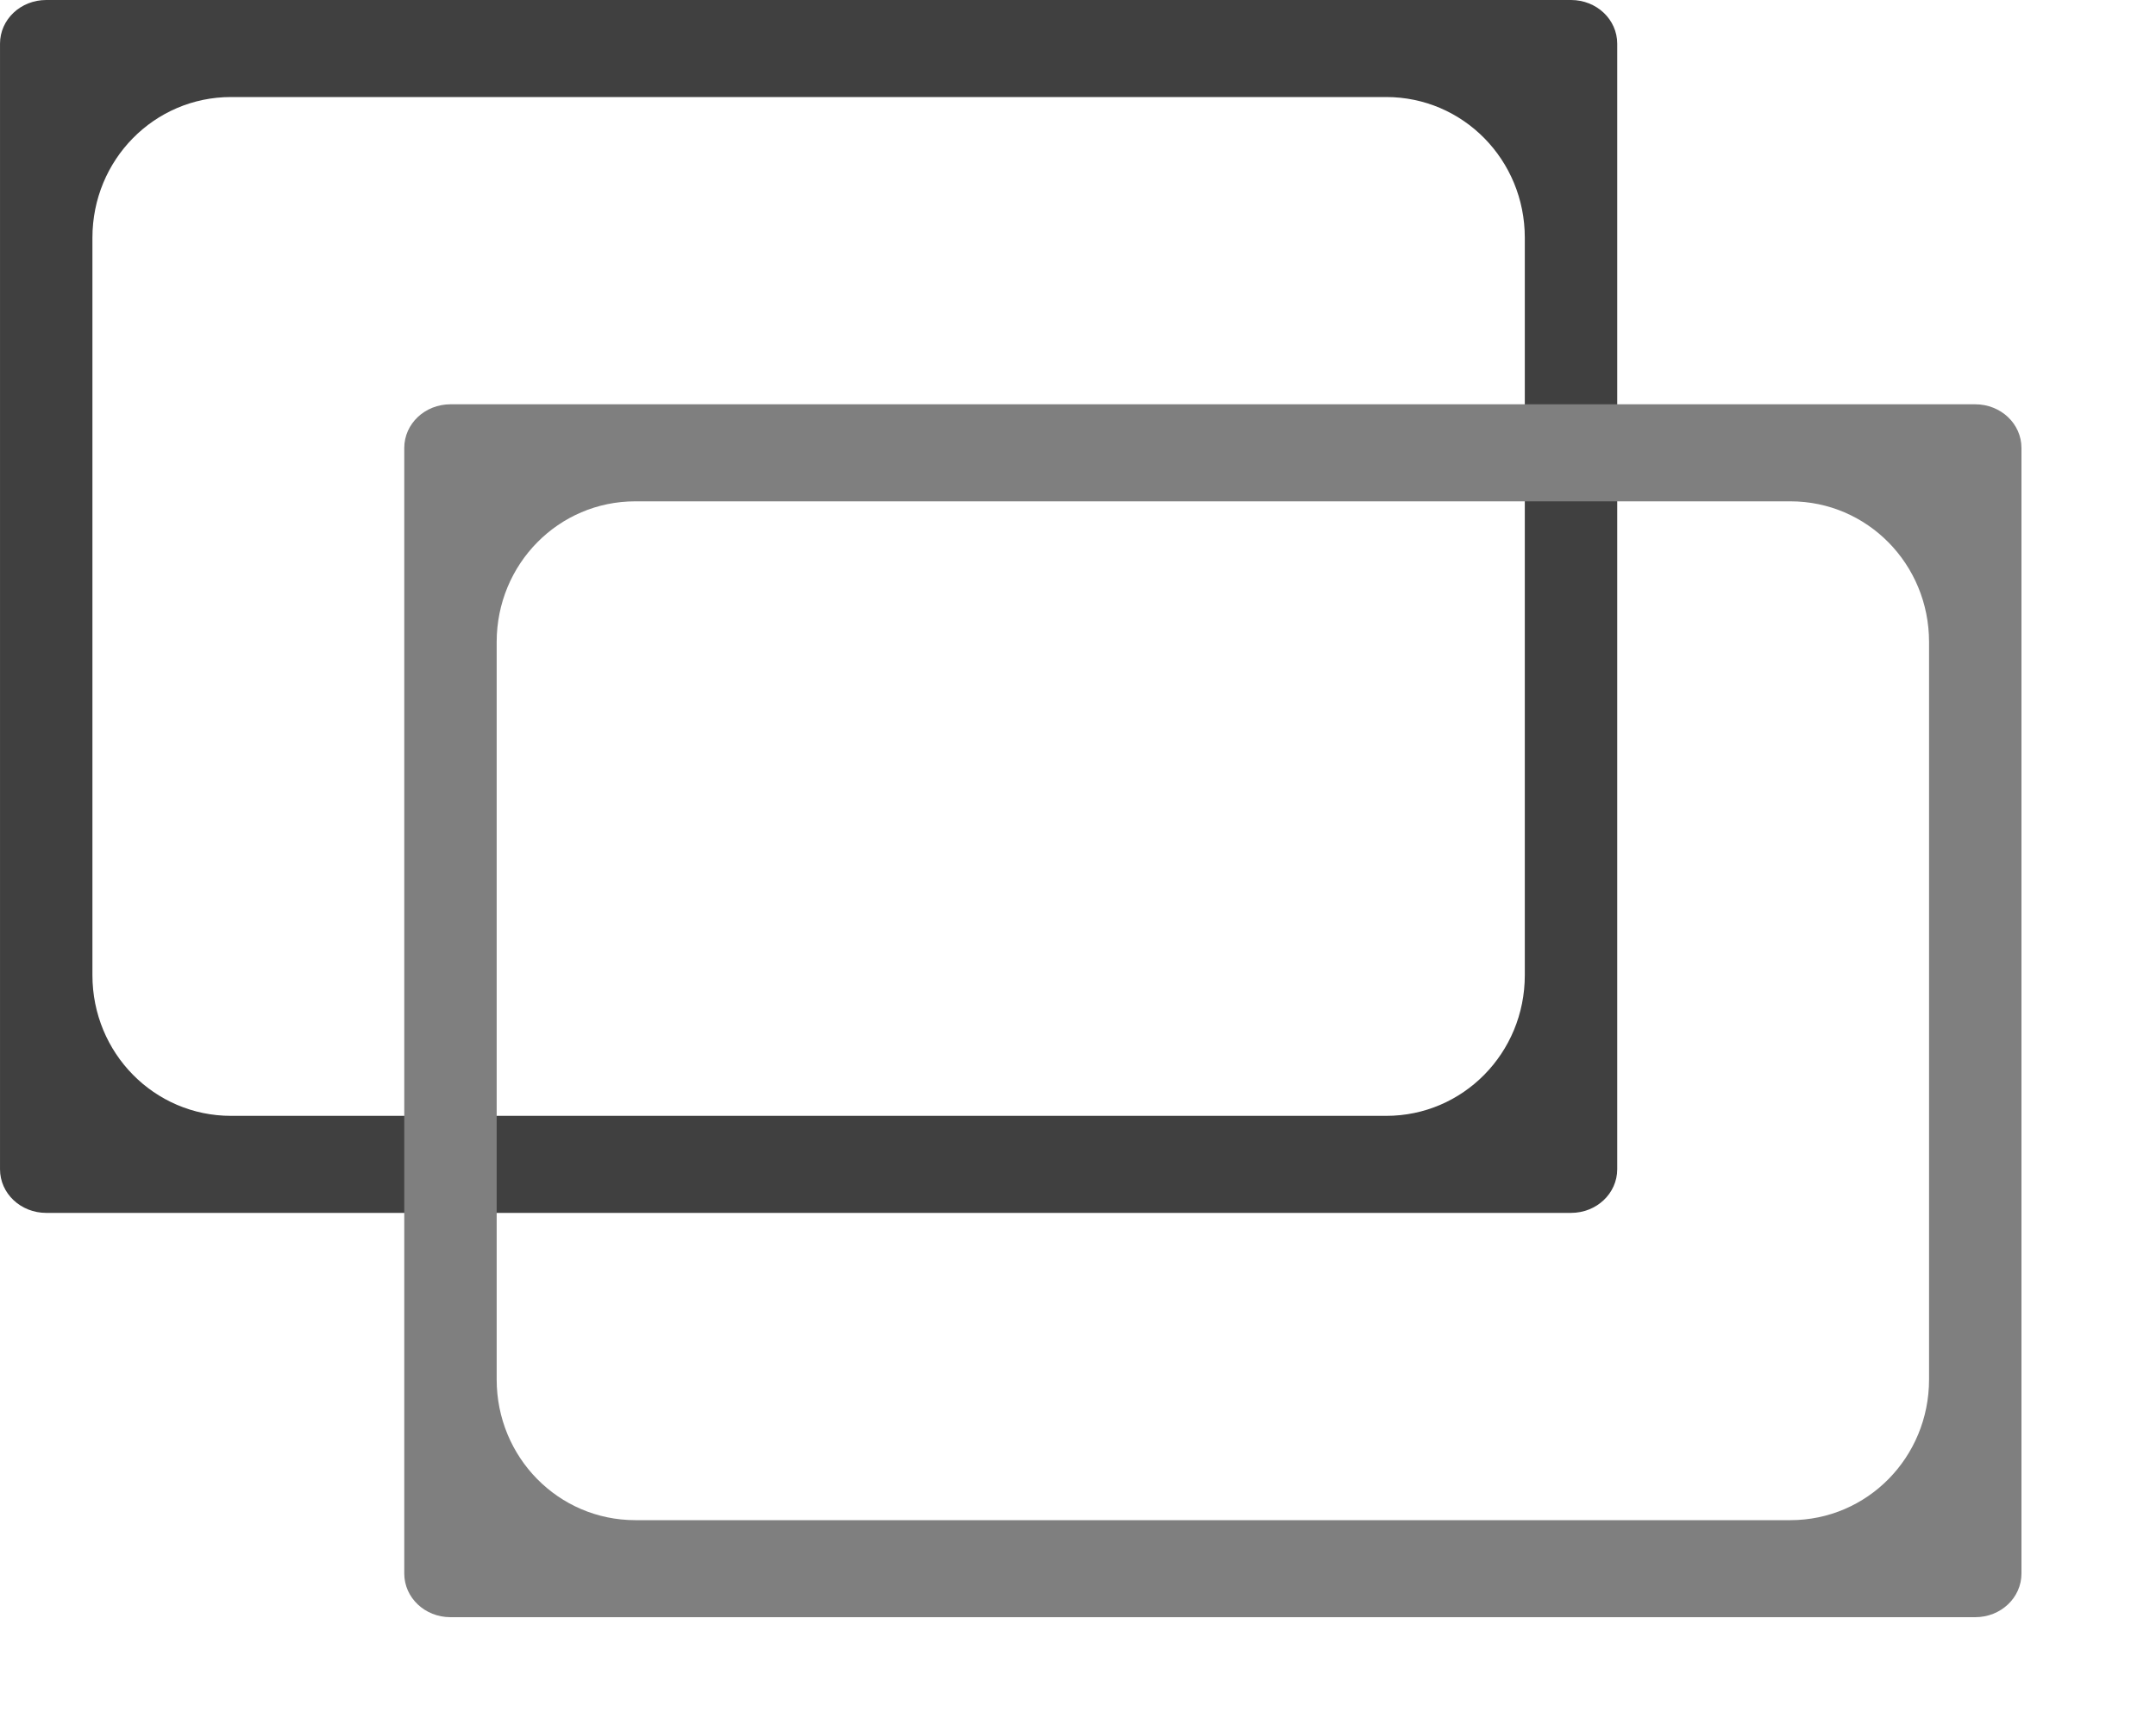 <?xml version="1.0" encoding="UTF-8" standalone="no"?>
<!DOCTYPE svg PUBLIC "-//W3C//DTD SVG 20010904//EN"
"http://www.w3.org/TR/2001/REC-SVG-20010904/DTD/svg10.dtd">
<!-- Created with Sodipodi ("http://www.sodipodi.com/") -->
<svg
   id="svg548"
   sodipodi:version="0.32"
   width="500pt"
   height="400pt"
   sodipodi:docbase="/home/silfreed/cvs/netmrg/share/images/default/"
   sodipodi:docname="/home/silfreed/cvs/netmrg/share/images/default/slideshow.svg"
   xmlns="http://www.w3.org/2000/svg"
   xmlns:sodipodi="http://sodipodi.sourceforge.net/DTD/sodipodi-0.dtd"
   xmlns:xlink="http://www.w3.org/1999/xlink">
  <defs
     id="defs550" />
  <sodipodi:namedview
     id="base"
     showgrid="true"
     gridspacingy="10pt"
     gridspacingx="10pt" />
  <path
     style="font-size:12;fill:#404040;fill-rule:evenodd;stroke-width:1pt;"
     d="M 37.5 25 C 30.575 25 25 30.017 25 36.25 L 25 326.25 C 25 332.482 30.575 337.5 37.5 337.5 L 450 337.5 C 456.925 337.5 462.5 332.482 462.5 326.25 L 462.5 36.25 C 462.5 30.017 456.925 25 450 25 L 37.5 25 z M 87.5 50 C 66.725 50 50 66.168 50 86.25 L 50 276.25 C 50 296.332 66.725 312.5 87.5 312.5 L 400 312.5 C 420.775 312.5 437.5 296.332 437.5 276.25 L 437.5 86.25 C 437.5 66.168 420.775 50 400 50 L 87.5 50 z "
     id="path555"
     transform="matrix(1.143,0,0,1.2,-28.571,-30)" />
  <path
     style="font-size:12;fill:#7f7f7f;fill-rule:evenodd;stroke-width:1pt;fill-opacity:1;"
     d="M 37.5 25 C 30.575 25 25 30.017 25 36.25 L 25 326.25 C 25 332.482 30.575 337.5 37.5 337.5 L 450 337.5 C 456.925 337.5 462.5 332.482 462.5 326.25 L 462.5 36.25 C 462.5 30.017 456.925 25 450 25 L 37.5 25 z M 87.5 50 C 66.725 50 50 66.168 50 86.25 L 50 276.25 C 50 296.332 66.725 312.5 87.5 312.5 L 400 312.5 C 420.775 312.5 437.5 296.332 437.5 276.25 L 437.5 86.25 C 437.5 66.168 420.775 50 400 50 L 87.5 50 z "
     id="path556"
     transform="matrix(1.143,0,0,1.2,96.429,95)" />
</svg>
